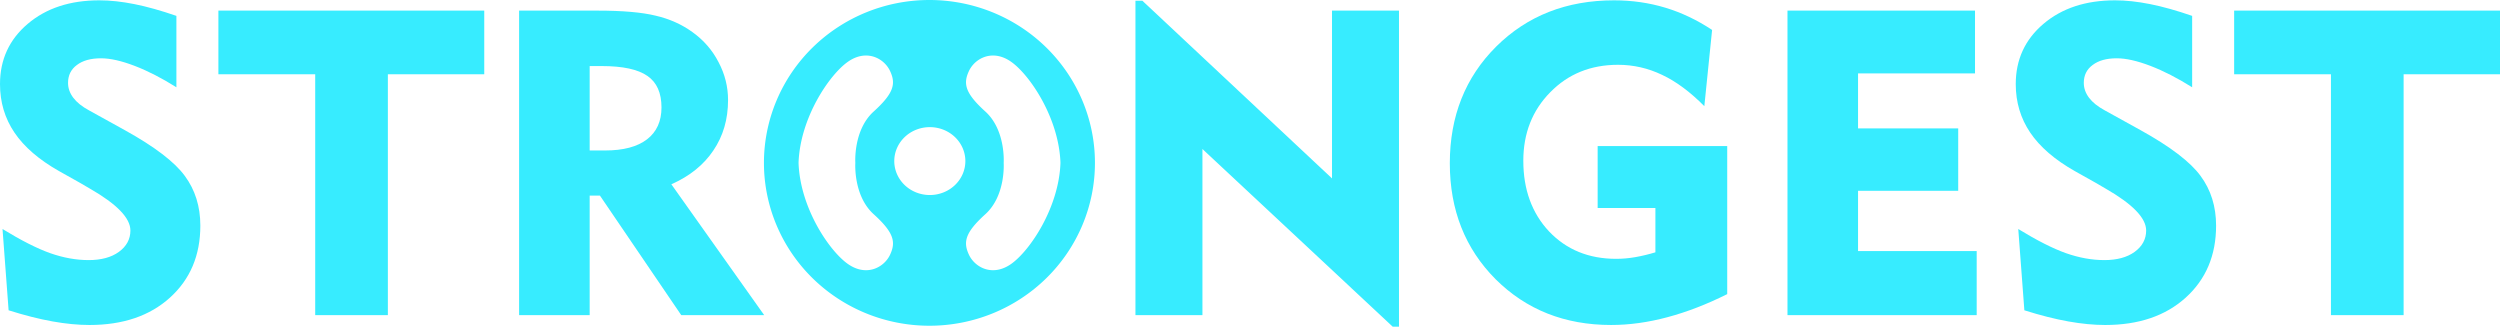 <?xml version="1.0" encoding="UTF-8" standalone="no"?>
<!-- Created with Inkscape (http://www.inkscape.org/) -->

<svg
   version="1.1"
   id="svg1"
   width="1776.735"
   height="232.159"
   viewBox="0 0 1776.735 232.159"
   xml:space="preserve"
   xmlns="http://www.w3.org/2000/svg"
   xmlns:svg="http://www.w3.org/2000/svg"><defs
     id="defs1" /><g
     id="g9"
     style="fill:#37ecff;fill-opacity:1"
     transform="translate(-35.577,-96.604)"><rect
       style="display:none;fill:#010326;fill-opacity:1;stroke-width:128.065;stroke-miterlimit:7;paint-order:stroke markers fill"
       id="rect9"
       width="1919.117"
       height="475.993"
       x="-35.613"
       y="-25.313"
       ry="0" /><path
       style="font-size:192px;font-family:'Geometr415 Blk BT';-inkscape-font-specification:'Geometr415 Blk BT';fill:#37ecff;fill-opacity:1;stroke:#000000;stroke-width:0;stroke-miterlimit:7;paint-order:markers fill stroke"
       d="M 1692.172,320.555 V 149.373 h -68.801 v -45.221 h 188.942 v 45.221 h -68.503 v 171.181 z"
       id="path8" /><path
       style="font-size:192px;font-family:'Geometr415 Blk BT';-inkscape-font-specification:'Geometr415 Blk BT';fill:#37ecff;fill-opacity:1;stroke:#000000;stroke-width:0;stroke-miterlimit:7;paint-order:markers fill stroke"
       d="m 1469.949,259.365 q 19.999,12.238 33.878,17.163 14.029,4.925 27.311,4.925 13.432,0 21.491,-5.82 8.208,-5.97 8.208,-15.223 0,-13.283 -28.953,-29.849 -4.627,-2.686 -7.164,-4.179 l -14.626,-8.208 q -21.342,-12.089 -31.64,-27.311 -10.298,-15.223 -10.298,-34.475 0,-26.117 19.7,-42.833 19.7,-16.715 50.892,-16.715 11.492,0 24.924,2.686 13.432,2.686 29.849,8.358 v 50.743 q -15.671,-9.85 -29.699,-15.223 -14.029,-5.373 -23.879,-5.373 -10.895,0 -17.163,4.776 -6.268,4.627 -6.268,12.686 0,5.671 3.731,10.596 3.731,4.925 11.193,8.955 l 25.371,14.029 q 31.789,17.611 42.684,32.535 11.044,14.924 11.044,35.371 0,31.639 -21.64,51.19 -21.491,19.402 -57.16,19.402 -12.089,0 -26.267,-2.537 -14.178,-2.537 -31.192,-7.91 z"
       id="path7" /><path
       style="font-size:192px;font-family:'Geometr415 Blk BT';-inkscape-font-specification:'Geometr415 Blk BT';fill:#37ecff;fill-opacity:1;stroke:#000000;stroke-width:0;stroke-miterlimit:7;paint-order:markers fill stroke"
       d="M 1305.931,320.555 V 104.153 h 133.274 v 44.624 h -83.128 v 39.102 h 71.189 v 44.325 h -71.189 v 42.833 h 84.322 v 45.519 z"
       id="path6" /><path
       style="font-size:192px;font-family:'Geometr415 Blk BT';-inkscape-font-specification:'Geometr415 Blk BT';fill:#37ecff;fill-opacity:1;stroke:#000000;stroke-width:0;stroke-miterlimit:7;paint-order:markers fill stroke"
       d="m 1263.099,200.414 v 105.216 q -21.789,10.895 -42.534,16.417 -20.596,5.522 -39.997,5.522 -49.399,0 -82.084,-32.535 -32.535,-32.684 -32.535,-82.382 0,-50.146 32.983,-82.979 33.132,-32.833 83.725,-32.833 19.103,0 36.415,5.223 17.312,5.223 33.281,15.82 l -5.522,54.175 q -15.074,-15.223 -29.998,-22.237 -14.924,-7.164 -31.341,-7.164 -29.102,0 -48.205,19.551 -19.103,19.402 -19.103,48.653 0,30.744 18.357,50.295 18.506,19.402 47.608,19.402 6.716,0 13.581,-1.194 6.865,-1.194 14.327,-3.433 v -31.49 h -41.042 v -44.027 z"
       id="path5" /><path
       style="font-size:192px;font-family:'Geometr415 Blk BT';-inkscape-font-specification:'Geometr415 Blk BT';fill:#37ecff;fill-opacity:1;stroke:#000000;stroke-width:0;stroke-miterlimit:7;paint-order:markers fill stroke"
       d="M 842.533,320.555 V 97.138 h 4.925 L 982.224,223.398 V 104.153 h 47.608 v 224.61 h -4.477 L 890.141,202.504 v 118.051 z"
       id="path4" /><path
       id="path3"
       style="font-size:192px;font-family:'Geometr415 Blk BT';-inkscape-font-specification:'Geometr415 Blk BT';display:none;fill:#37ecff;fill-opacity:1;stroke:#000000;stroke-width:0;stroke-miterlimit:7;paint-order:markers fill stroke"
       d="m 421.482,53.203 c -9.752,0.209 -19.418,2.674 -28.135,7.033 -9.447,4.642 -17.498,11.833 -23.752,20.251 -1.517,2.038 -2.909,4.168 -4.194,6.36 -0.174,0.321 -0.578,1.021 -0.838,1.488 -5.85,10.582 -8.627,22.71 -8.652,34.763 -0.095,12.497 2.682,25.152 8.917,36.05 5.022,8.844 11.953,16.619 20.202,22.572 11.404,8.223 25.53,12.553 39.581,12.191 10.366,-0.167 20.653,-2.911 29.774,-7.827 9.136,-4.83 17.054,-11.86 23.094,-20.233 7.288,-9.93 11.463,-21.955 12.602,-34.177 0.604,-6.329 0.505,-12.728 -0.324,-19.032 -0.054,-0.389 -0.17,-1.17 -0.248,-1.709 -1.532,-9.65 -4.948,-19.044 -10.255,-27.264 -5.195,-7.952 -12.112,-14.77 -20.083,-19.928 -10.494,-6.737 -22.895,-10.505 -35.378,-10.553 -0.77,-0.018 -1.54,0.009 -2.31,0.014 z m 1.705,26.541 c 6.964,-0.046 13.973,1.946 19.697,5.957 5.84,4.087 10.513,9.777 13.619,16.177 4.182,8.683 5.237,18.601 4.242,28.109 -0.888,8.519 -4.079,16.857 -9.537,23.501 -4.658,5.816 -10.98,10.443 -18.226,12.402 -6.363,1.729 -13.203,1.736 -19.564,-0.004 -8.791,-2.397 -16.164,-8.639 -21.013,-16.234 -4.744,-7.324 -6.958,-16.072 -7.11,-24.745 -0.222,-9.066 1.587,-18.35 6.271,-26.2 4.295,-7.205 10.668,-13.39 18.528,-16.533 4.151,-1.664 8.627,-2.434 13.092,-2.43 z" /><path
       id="path42"
       style="display:inline;fill:#37ecff;fill-opacity:1;stroke:none;stroke-width:0.821;stroke-miterlimit:7;paint-order:markers stroke fill"
       d="M 696.126,96.604 A 117.621,115.75 0 0 0 578.505,212.354 117.621,115.75 0 0 0 696.126,328.103 117.621,115.75 0 0 0 813.747,212.354 117.621,115.75 0 0 0 696.126,96.604 Z m -45.946,39.482 c 8.295,-0.378 15.085,4.838 17.944,10.945 4.159,8.884 3.007,15.594 -11.626,28.825 -14.633,13.232 -13.043,36.528 -13.043,36.528 -0.023,0.344 -1.478,23.334 13.045,36.467 14.632,13.232 15.783,19.941 11.624,28.825 -4.159,8.884 -16.634,15.878 -29.96,6.521 -13.326,-9.357 -33.995,-40.016 -35.064,-71.875 1.094,-31.837 21.746,-62.462 35.063,-71.813 4.164,-2.924 8.246,-4.252 12.016,-4.424 z m 91.981,0 c 3.77,0.172 7.853,1.5 12.017,4.424 13.32,9.352 33.975,39.987 35.062,71.83 -1.076,31.853 -21.741,62.502 -35.064,71.857 -13.326,9.357 -25.801,2.363 -29.96,-6.521 -4.159,-8.884 -3.008,-15.594 11.624,-28.825 14.523,-13.133 13.068,-36.123 13.045,-36.467 0,0 1.59,-23.296 -13.043,-36.528 -14.633,-13.232 -15.784,-19.941 -11.626,-28.825 2.859,-6.108 9.649,-11.323 17.944,-10.945 z m -45.768,50.872 a 25.262,24.126 0 0 1 25.262,24.126 25.262,24.126 0 0 1 -25.262,24.126 25.262,24.126 0 0 1 -25.262,-24.126 25.262,24.126 0 0 1 25.262,-24.126 z" /><path
       style="font-size:192px;font-family:'Geometr415 Blk BT';-inkscape-font-specification:'Geometr415 Blk BT';fill:#37ecff;fill-opacity:1;stroke:#000000;stroke-width:0;stroke-miterlimit:7;paint-order:markers fill stroke"
       d="m 463.158,143.553 h -8.507 v 59.996 h 10.895 q 19.551,0 29.849,-7.91 10.298,-7.91 10.298,-22.685 0,-15.521 -9.999,-22.386 -9.999,-7.014 -32.535,-7.014 z M 404.505,320.555 V 104.153 h 55.668 q 26.714,0 41.34,3.582 14.775,3.433 26.117,11.641 12.089,8.656 18.655,21.491 6.716,12.686 6.716,26.864 0,20.446 -10.447,35.818 -10.298,15.372 -29.849,24.028 l 65.965,92.978 H 519.721 l -57.757,-84.919 h -7.313 v 84.919 z"
       id="path2" /><path
       style="font-size:192px;font-family:'Geometr415 Blk BT';-inkscape-font-specification:'Geometr415 Blk BT';fill:#37ecff;fill-opacity:1;stroke:#000000;stroke-width:0;stroke-miterlimit:7;paint-order:markers fill stroke"
       d="M 259.591,320.555 V 149.373 h -68.801 V 104.153 H 379.731 v 45.221 h -68.502 v 171.181 z"
       id="path1" /><path
       style="font-size:192px;font-family:'Geometr415 Blk BT';-inkscape-font-specification:'Geometr415 Blk BT';fill:#37ecff;fill-opacity:1;stroke:#000000;stroke-width:0;stroke-miterlimit:7;paint-order:markers fill stroke"
       d="m 37.368,259.365 q 19.999,12.238 33.878,17.163 14.029,4.925 27.311,4.925 13.432,0 21.491,-5.82 8.208,-5.97 8.208,-15.223 0,-13.283 -28.953,-29.849 -4.627,-2.686 -7.164,-4.179 L 77.515,218.174 Q 56.173,206.085 45.875,190.863 q -10.298,-15.223 -10.298,-34.475 0,-26.117 19.7,-42.833 19.7,-16.715 50.892,-16.715 11.492,0 24.924,2.686 13.432,2.686 29.849,8.358 v 50.743 q -15.67,-9.85 -29.699,-15.223 -14.029,-5.373 -23.879,-5.373 -10.895,0 -17.163,4.776 -6.268,4.627 -6.268,12.686 0,5.671 3.731,10.596 3.731,4.925 11.193,8.955 l 25.371,14.029 q 31.789,17.611 42.683,32.535 11.044,14.924 11.044,35.371 0,31.639 -21.64,51.19 -21.491,19.402 -57.16,19.402 -12.089,0 -26.267,-2.537 -14.178,-2.537 -31.192,-7.91 z"
       id="text6" /></g></svg>
